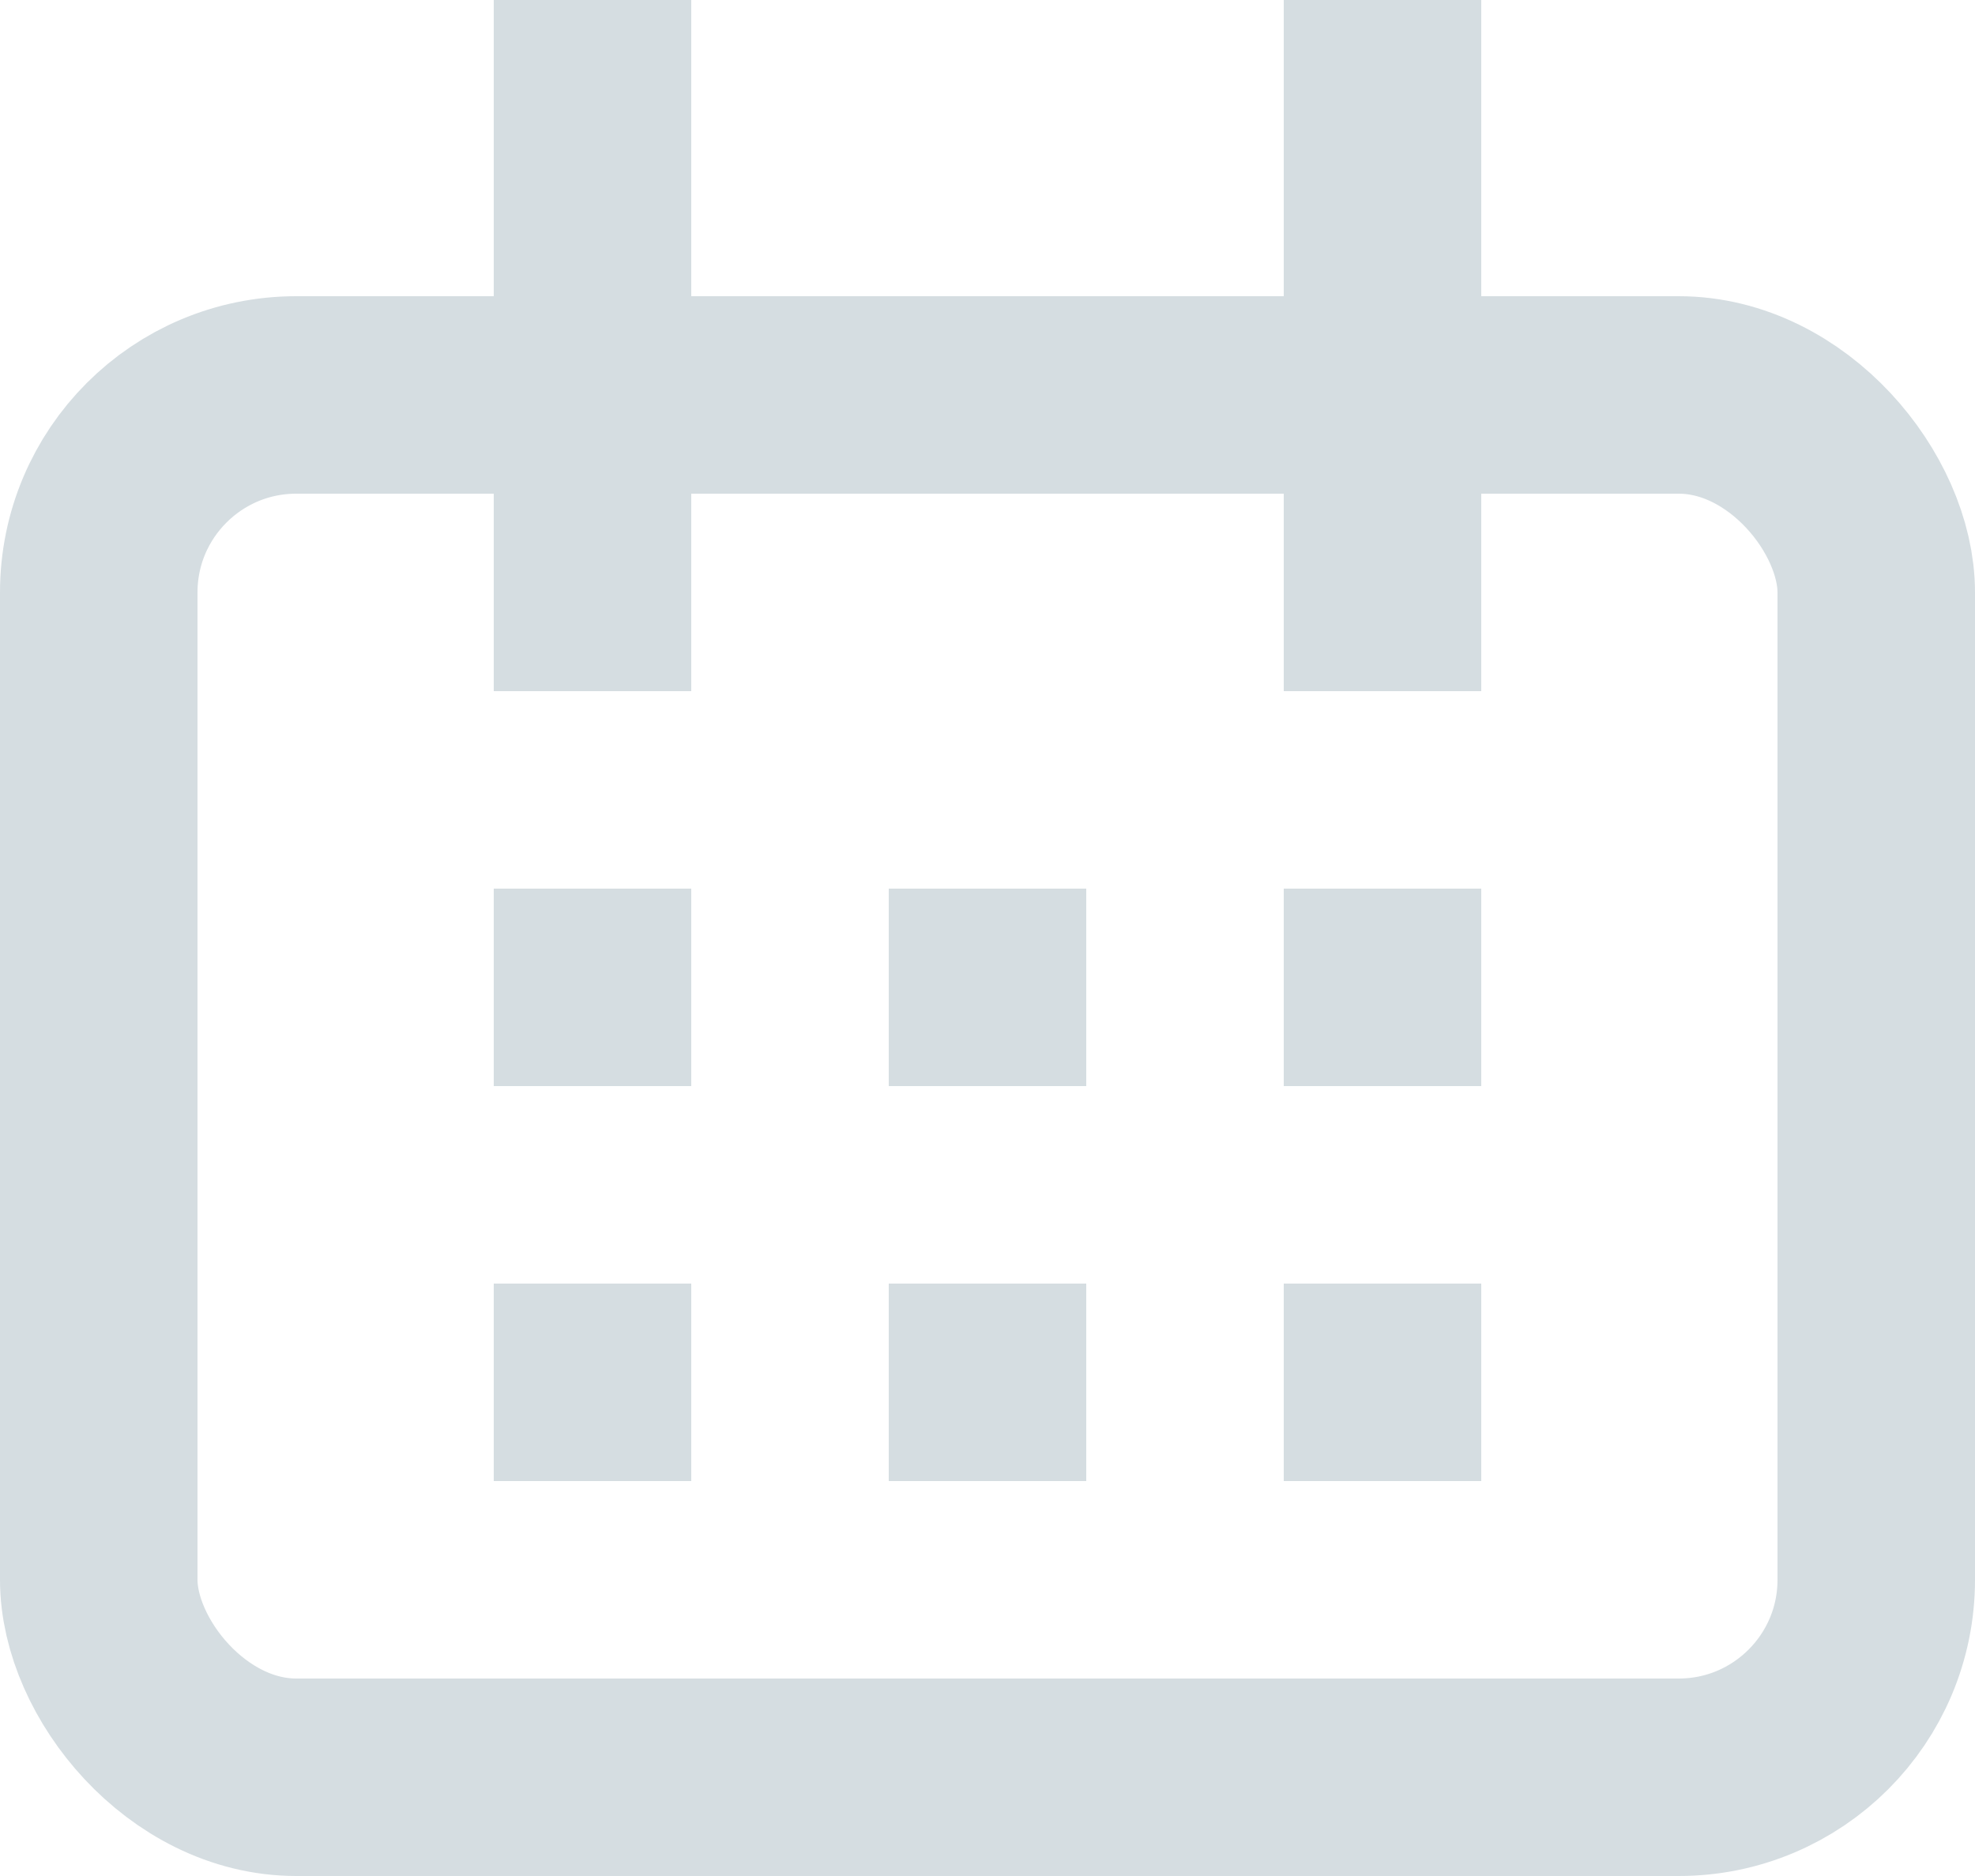 <svg width="20" height="19" xmlns="http://www.w3.org/2000/svg"><g fill="none" fill-rule="evenodd"><rect stroke="#D5DDE1" stroke-width="2" x="1" y="4" width="18" height="14" rx="2"/><path fill="#D5DDE1" d="M5 9h2v2H5zM9 9h2v2H9zM13 9h2v2h-2zM13 13h2v2h-2zM9 13h2v2H9zM5 13h2v2H5zM13 0h2v7h-2zM5 0h2v7H5z"/></g></svg>